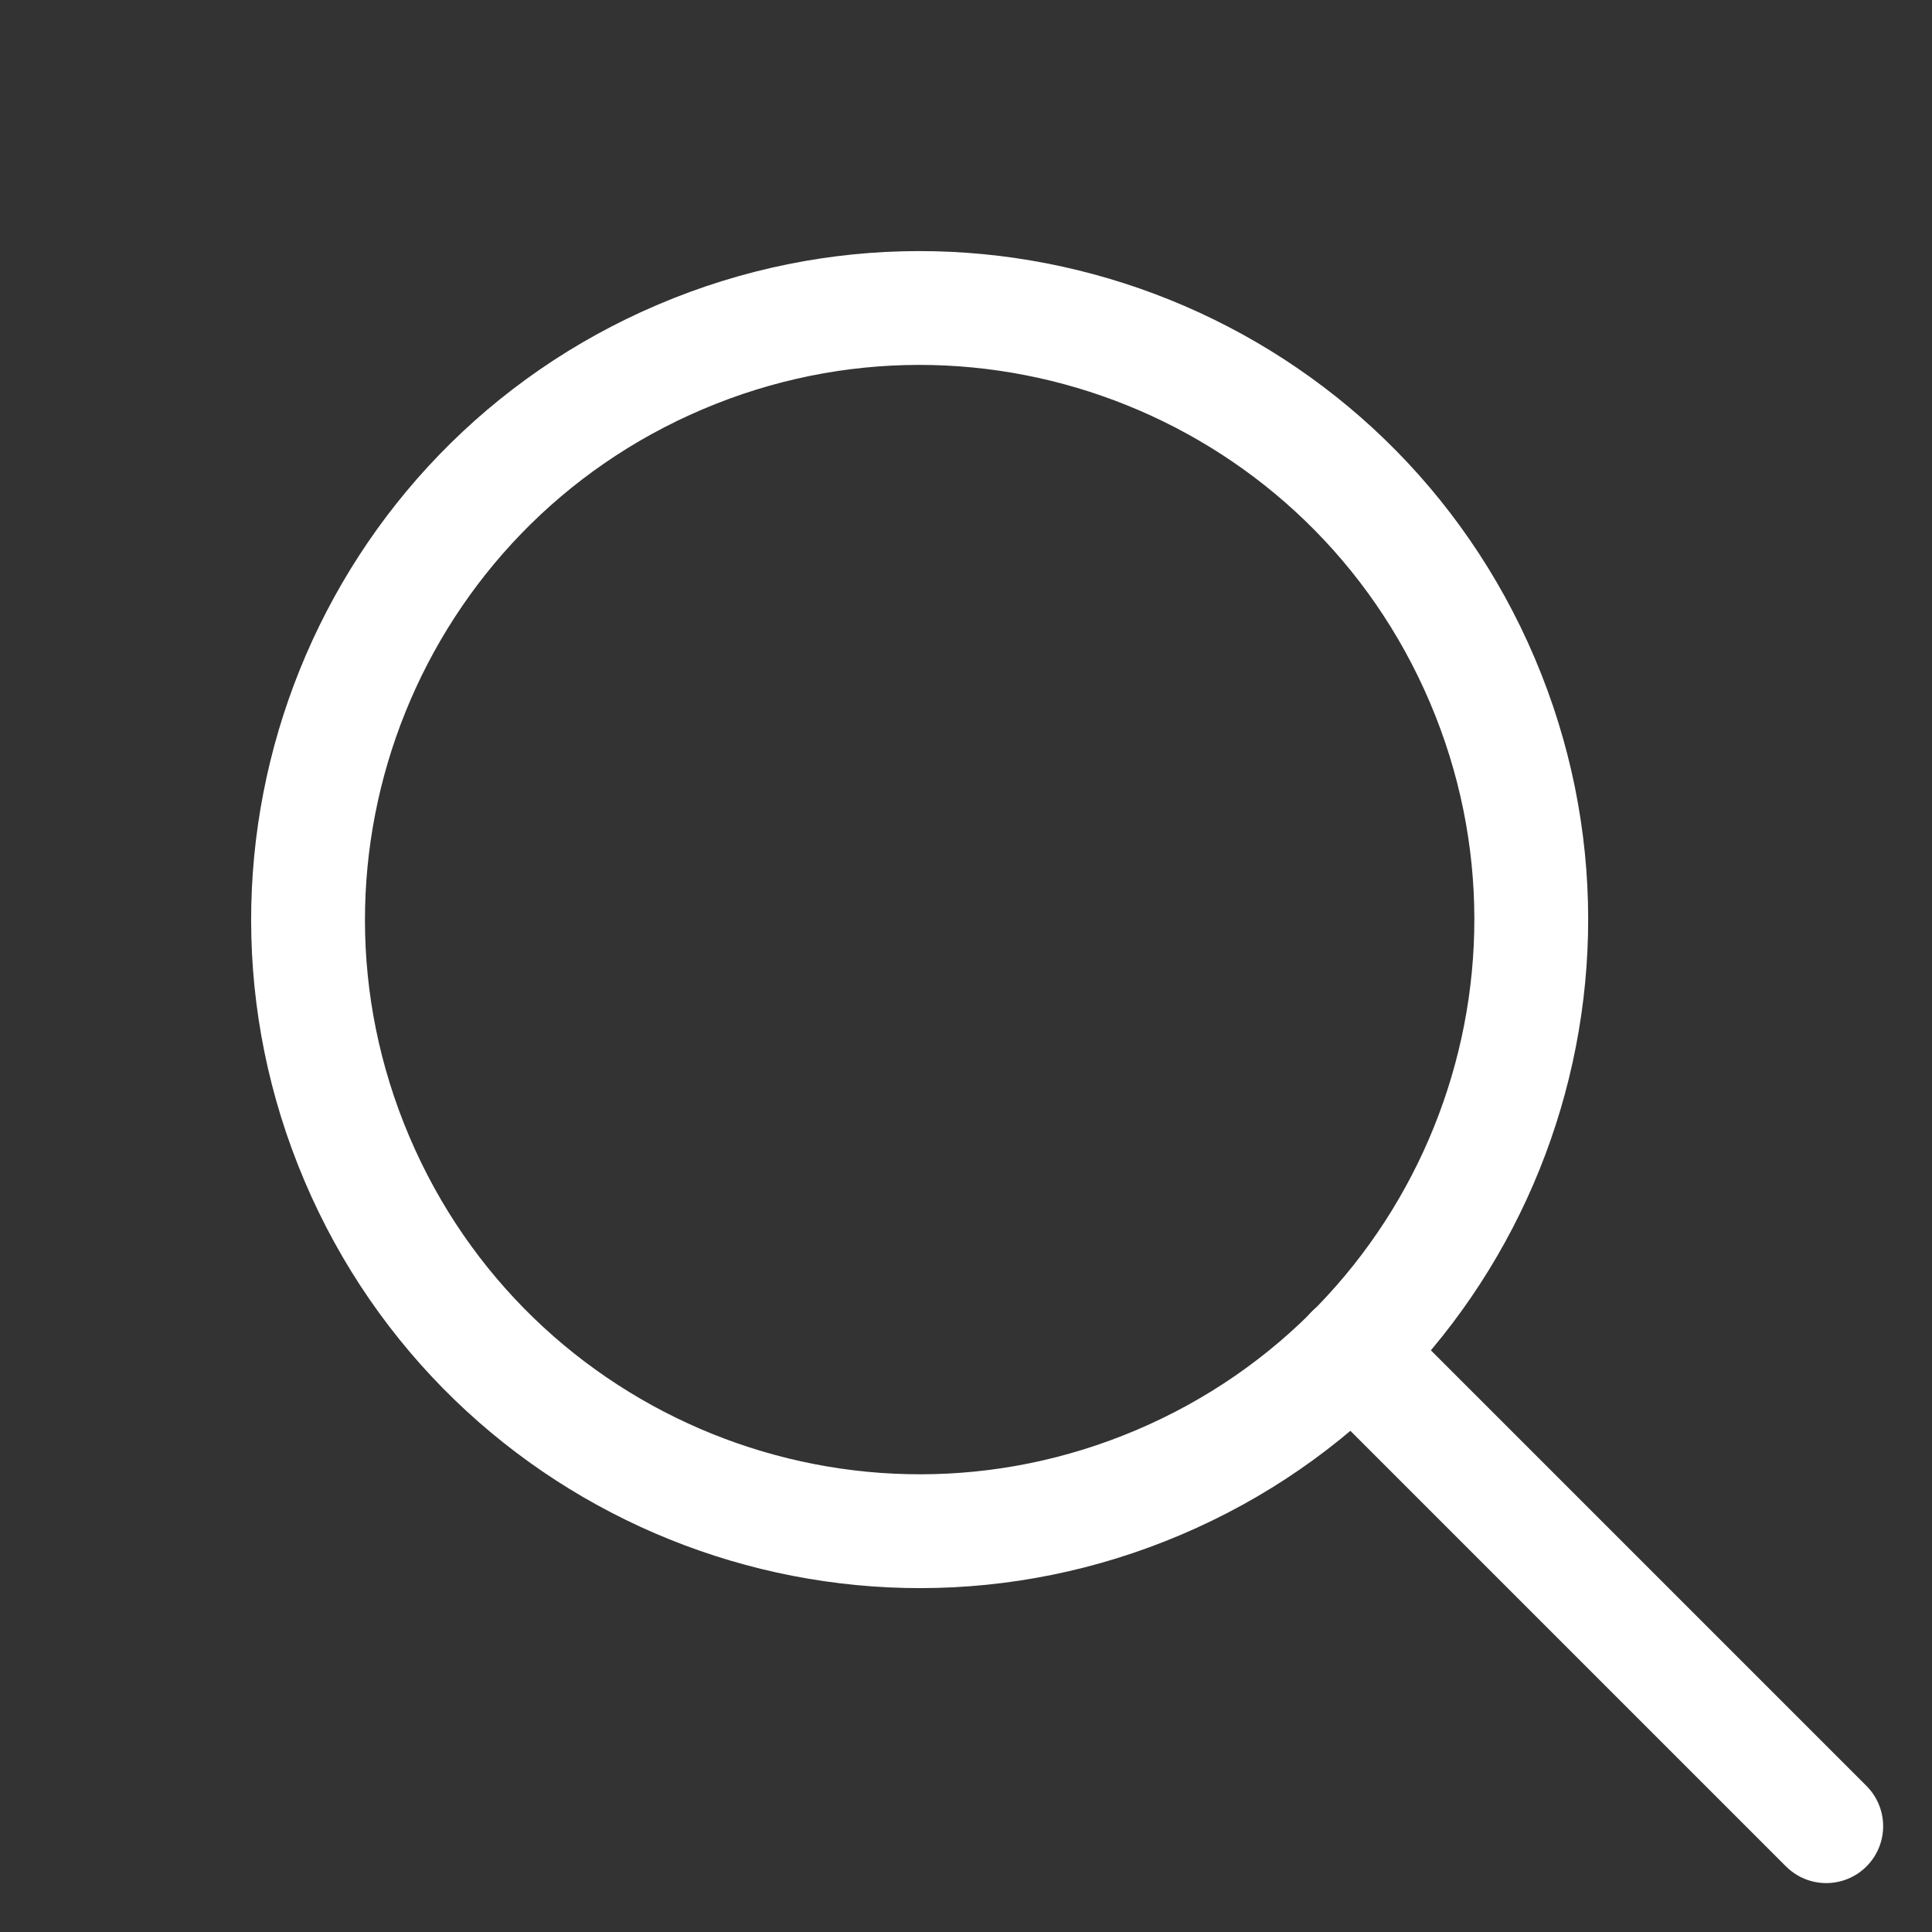 <svg width="35" height="35" viewBox="0 0 35 35" fill="none" xmlns="http://www.w3.org/2000/svg">
<rect x="0" y="0" width="35" height="35" fill="#333333" stroke="none"/>
<path fill-rule="evenodd" clip-rule="evenodd" d="M20.993 26.854C26.623 24.461 29.248 17.957 26.855 12.327C24.462 6.697 17.958 4.072 12.328 6.465C6.698 8.858 4.073 15.362 6.466 20.992C8.859 26.622 15.363 29.247 20.993 26.854Z" stroke="white" stroke-width="2.062" stroke-linecap="round" stroke-linejoin="round"/>
<path d="M24.492 24.491L33.084 33.083" stroke="white" stroke-width="2.062" stroke-linecap="round" stroke-linejoin="round"/>
</svg>
